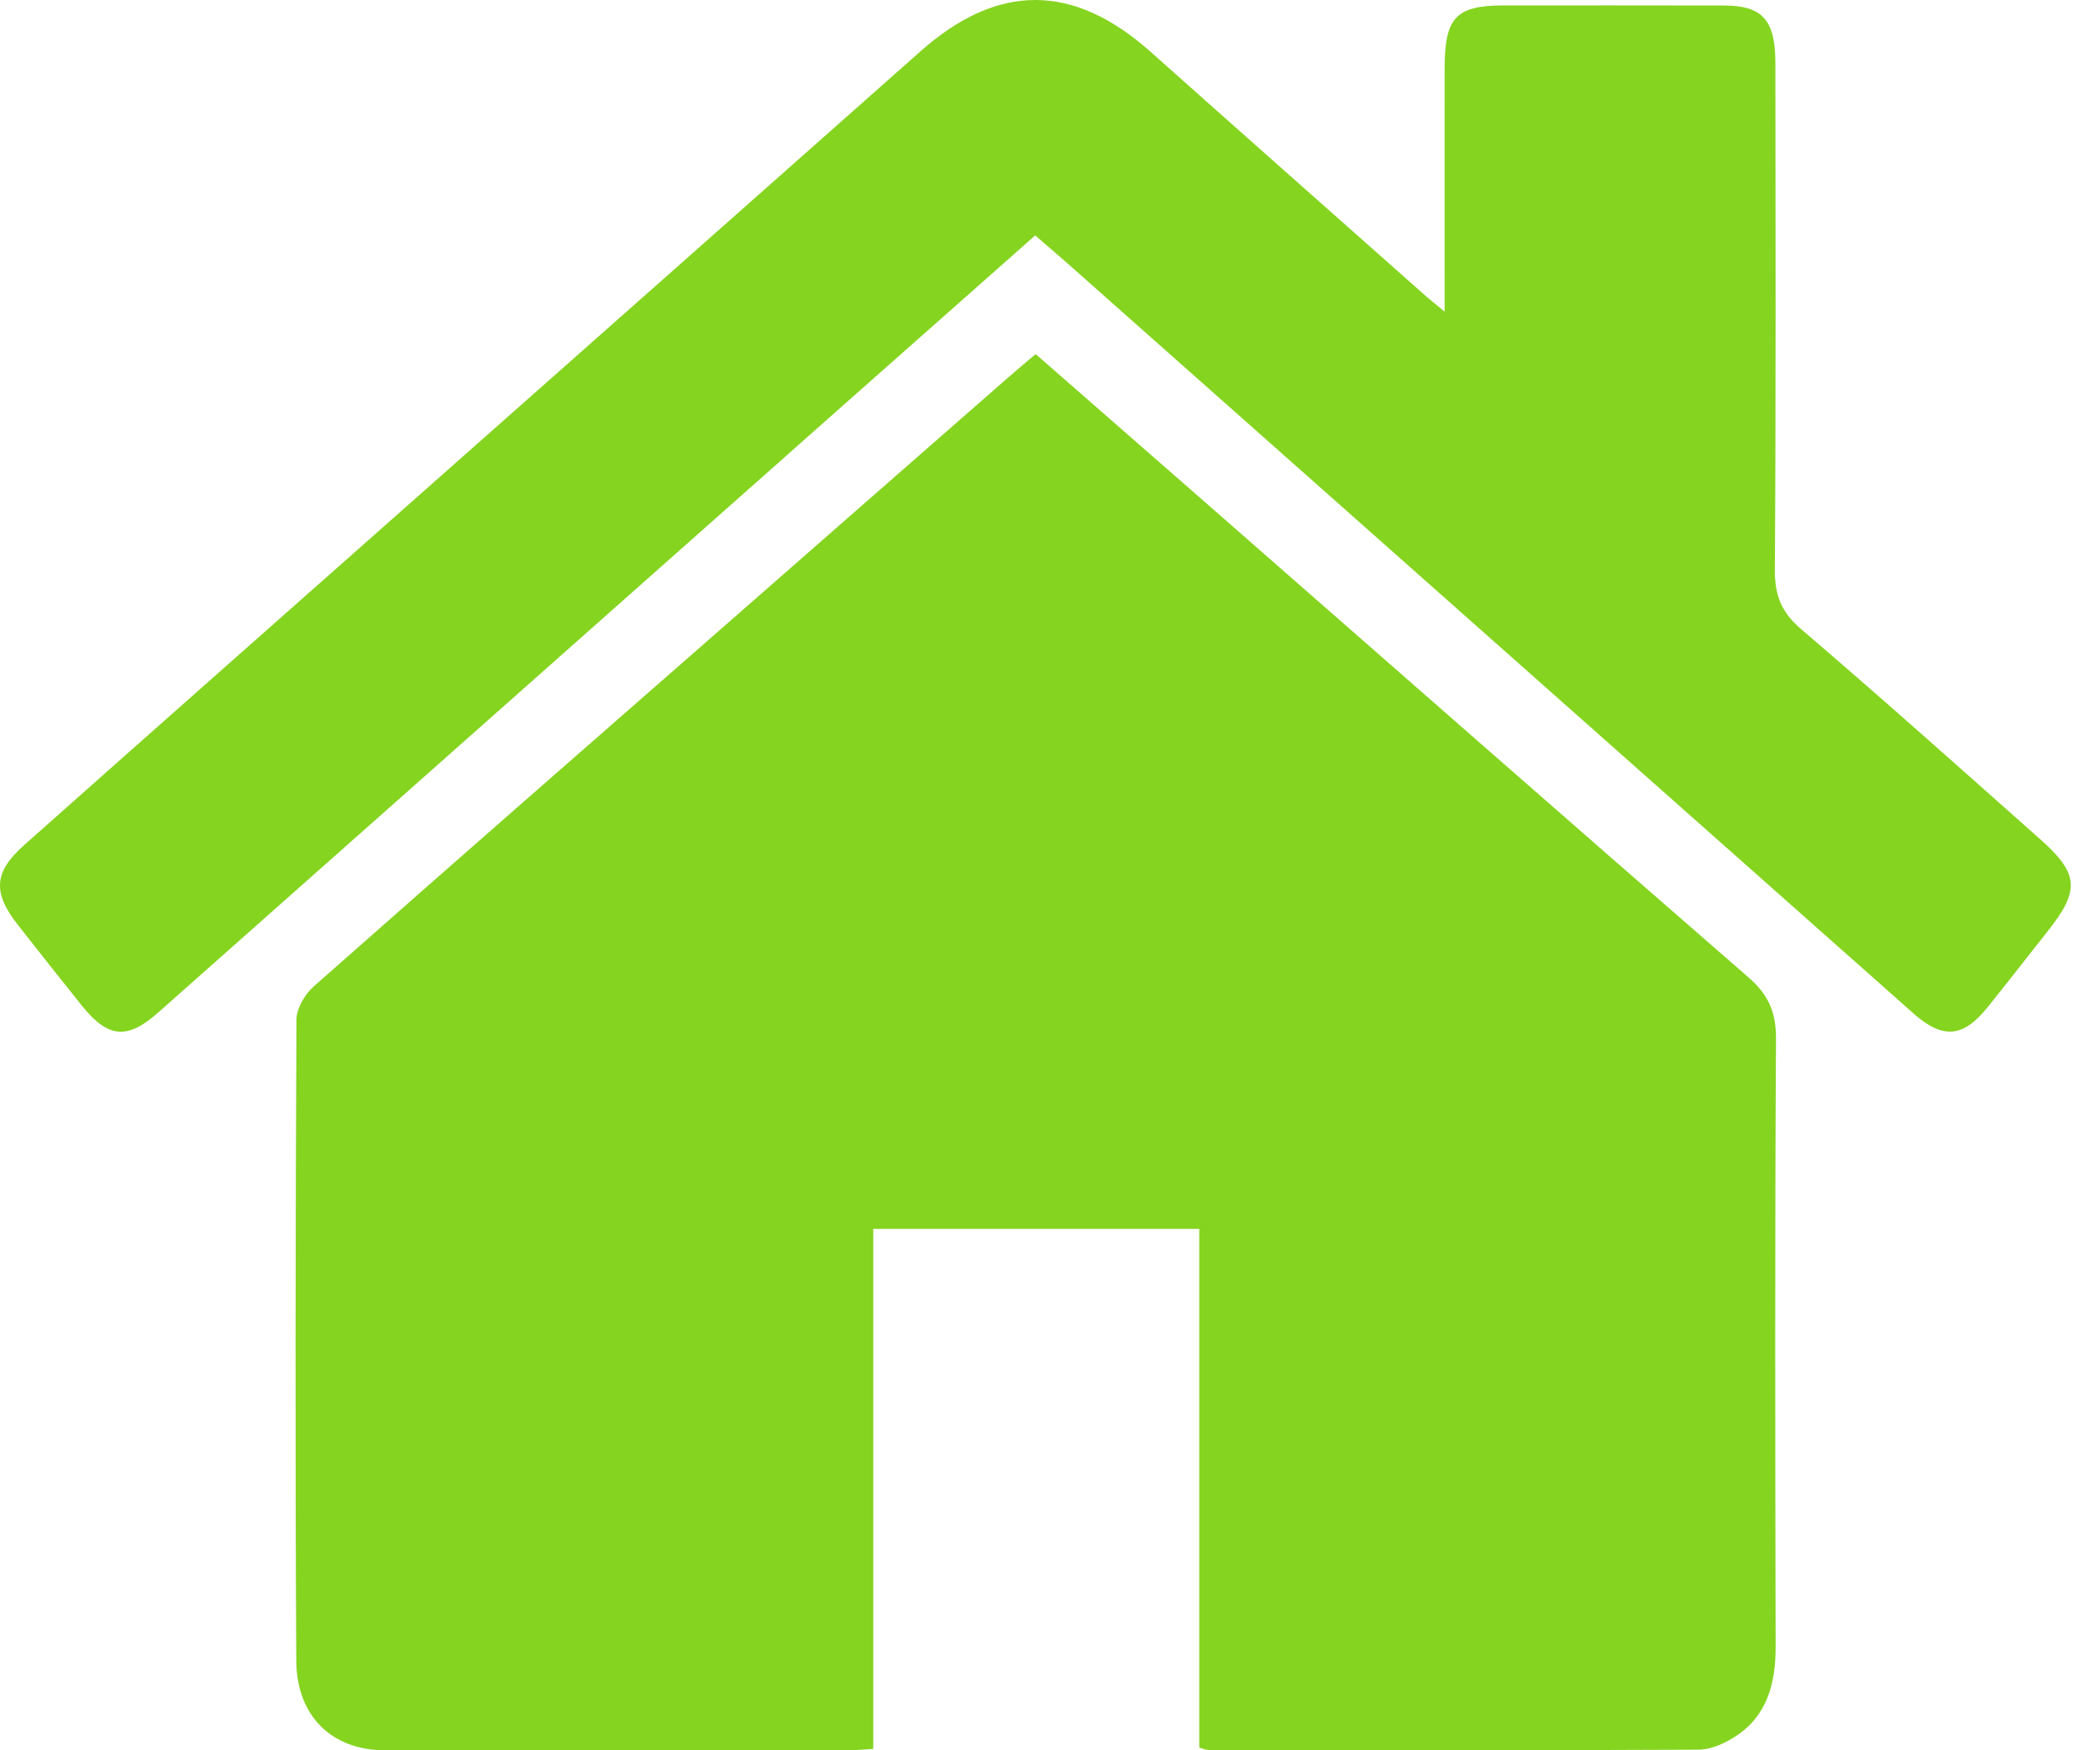 <svg width="24" height="20" viewBox="0 0 24 20" fill="none" xmlns="http://www.w3.org/2000/svg">
<path d="M13.706 19.969V14.042H9.98V19.985C9.864 19.991 9.771 20 9.678 20C7.919 20 6.159 20 4.399 20C3.795 20 3.388 19.612 3.386 18.97C3.373 16.531 3.377 14.091 3.388 11.652C3.388 11.524 3.486 11.359 3.585 11.272C5.177 9.865 6.777 8.467 8.375 7.069C9.438 6.138 10.501 5.206 11.565 4.276C11.647 4.204 11.732 4.135 11.836 4.046C12.47 4.6 13.102 5.152 13.733 5.704C15.814 7.525 17.892 9.351 19.979 11.165C20.204 11.359 20.299 11.557 20.297 11.871C20.284 14.186 20.288 16.501 20.293 18.815C20.294 19.236 20.195 19.602 19.845 19.834C19.718 19.919 19.558 19.992 19.412 19.993C17.545 20.003 15.678 19.997 13.812 19.997C13.785 19.997 13.756 19.984 13.706 19.969ZM16.51 3.561C16.51 2.583 16.509 1.679 16.51 0.777C16.511 0.201 16.64 0.063 17.182 0.062C18.023 0.062 18.864 0.061 19.705 0.063C20.139 0.064 20.289 0.227 20.29 0.714C20.292 2.645 20.297 4.577 20.284 6.508C20.282 6.807 20.361 6.998 20.582 7.187C21.504 7.975 22.408 8.784 23.316 9.589C23.762 9.984 23.773 10.176 23.398 10.646C23.171 10.931 22.948 11.221 22.719 11.505C22.438 11.857 22.205 11.879 21.868 11.58C18.642 8.72 15.415 5.859 12.188 2.999C12.076 2.901 11.962 2.804 11.831 2.69C11.105 3.332 10.386 3.967 9.667 4.604C7.048 6.925 4.429 9.247 1.81 11.568C1.456 11.883 1.235 11.864 0.937 11.493C0.69 11.185 0.444 10.875 0.201 10.564C-0.083 10.201 -0.072 9.967 0.271 9.661C1.733 8.362 3.198 7.068 4.662 5.772C6.614 4.044 8.567 2.318 10.518 0.588C11.403 -0.197 12.265 -0.197 13.152 0.594C14.2 1.528 15.252 2.458 16.302 3.389C16.352 3.433 16.405 3.474 16.51 3.561Z" fill="#85D420"/>
</svg>
